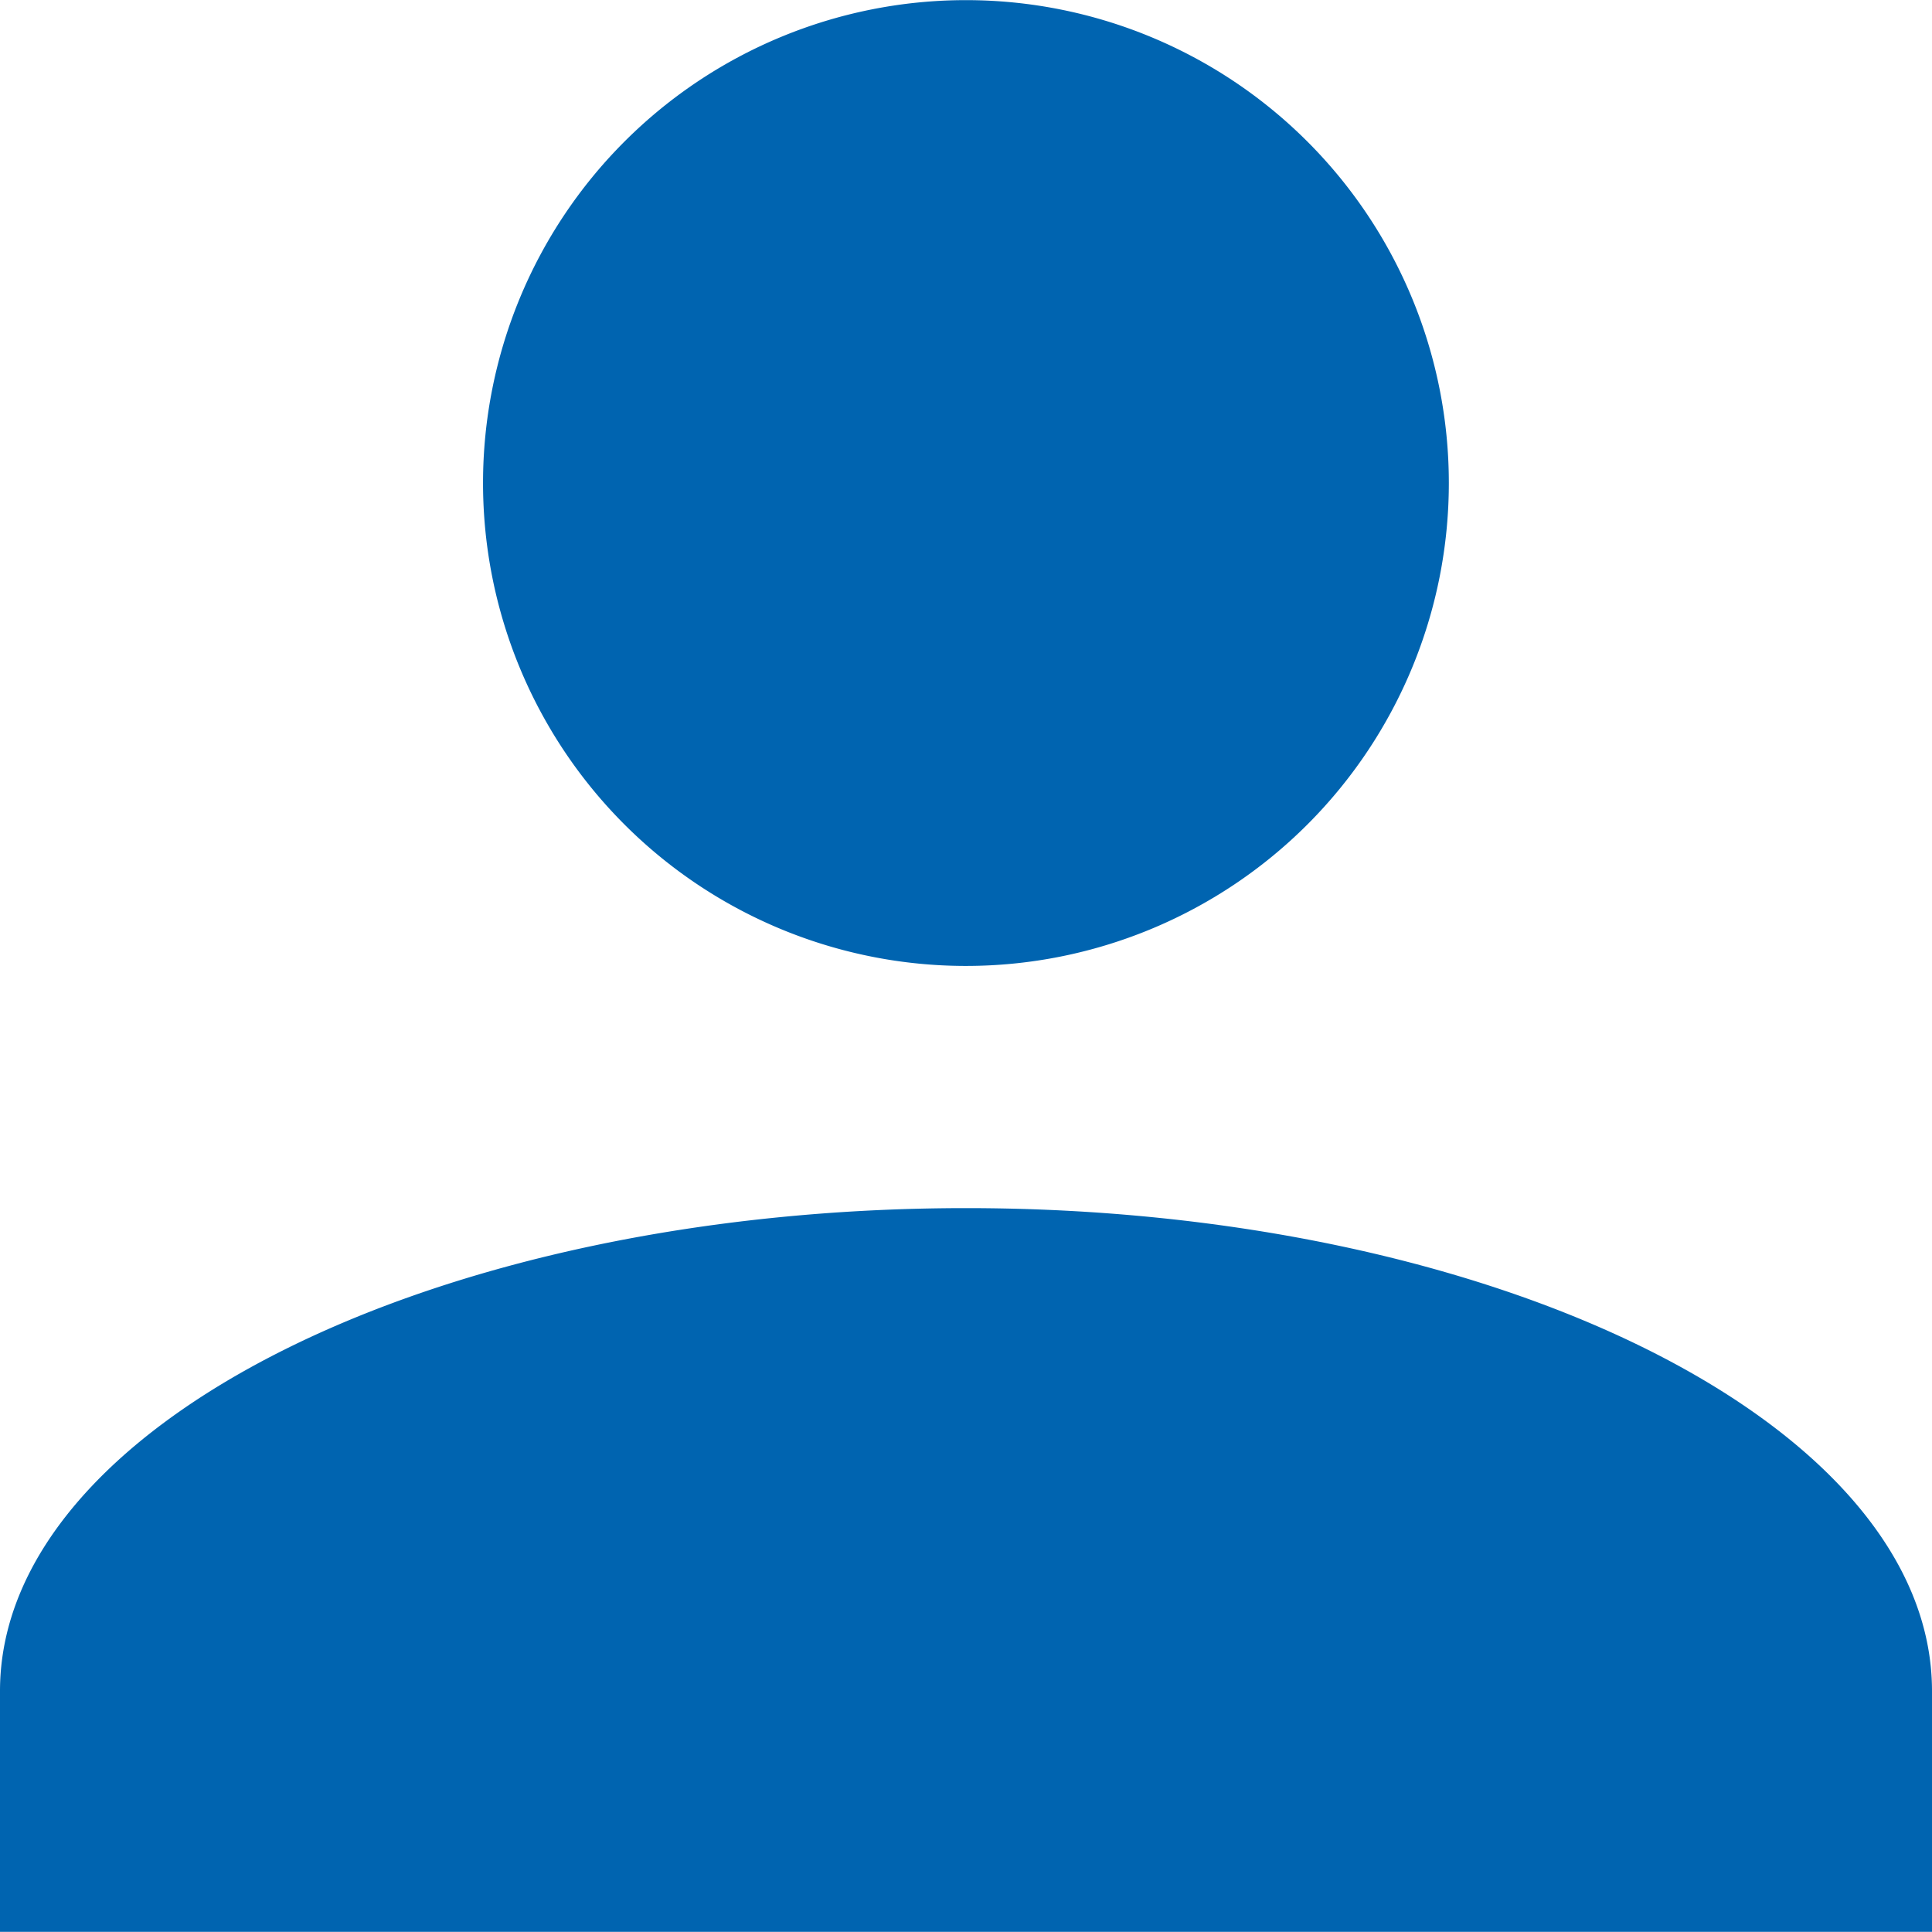 <svg xmlns="http://www.w3.org/2000/svg" width="14.439" height="14.438" viewBox="0 0 14.439 14.438">
  <g id="Group_2135" data-name="Group 2135" transform="translate(-885.374 -1189.552)">
    <g id="Profile">
      <path id="Union_1" data-name="Union 1" d="M885.374,1203.99v-1.8c0-1.985,3.249-3.609,7.22-3.609s7.219,1.624,7.219,3.609v1.8Zm3.61-10.829a3.609,3.609,0,1,1,3.61,3.61A3.609,3.609,0,0,1,888.984,1193.161Z" fill="#0064b0"/>
    </g>
  </g>
</svg>
